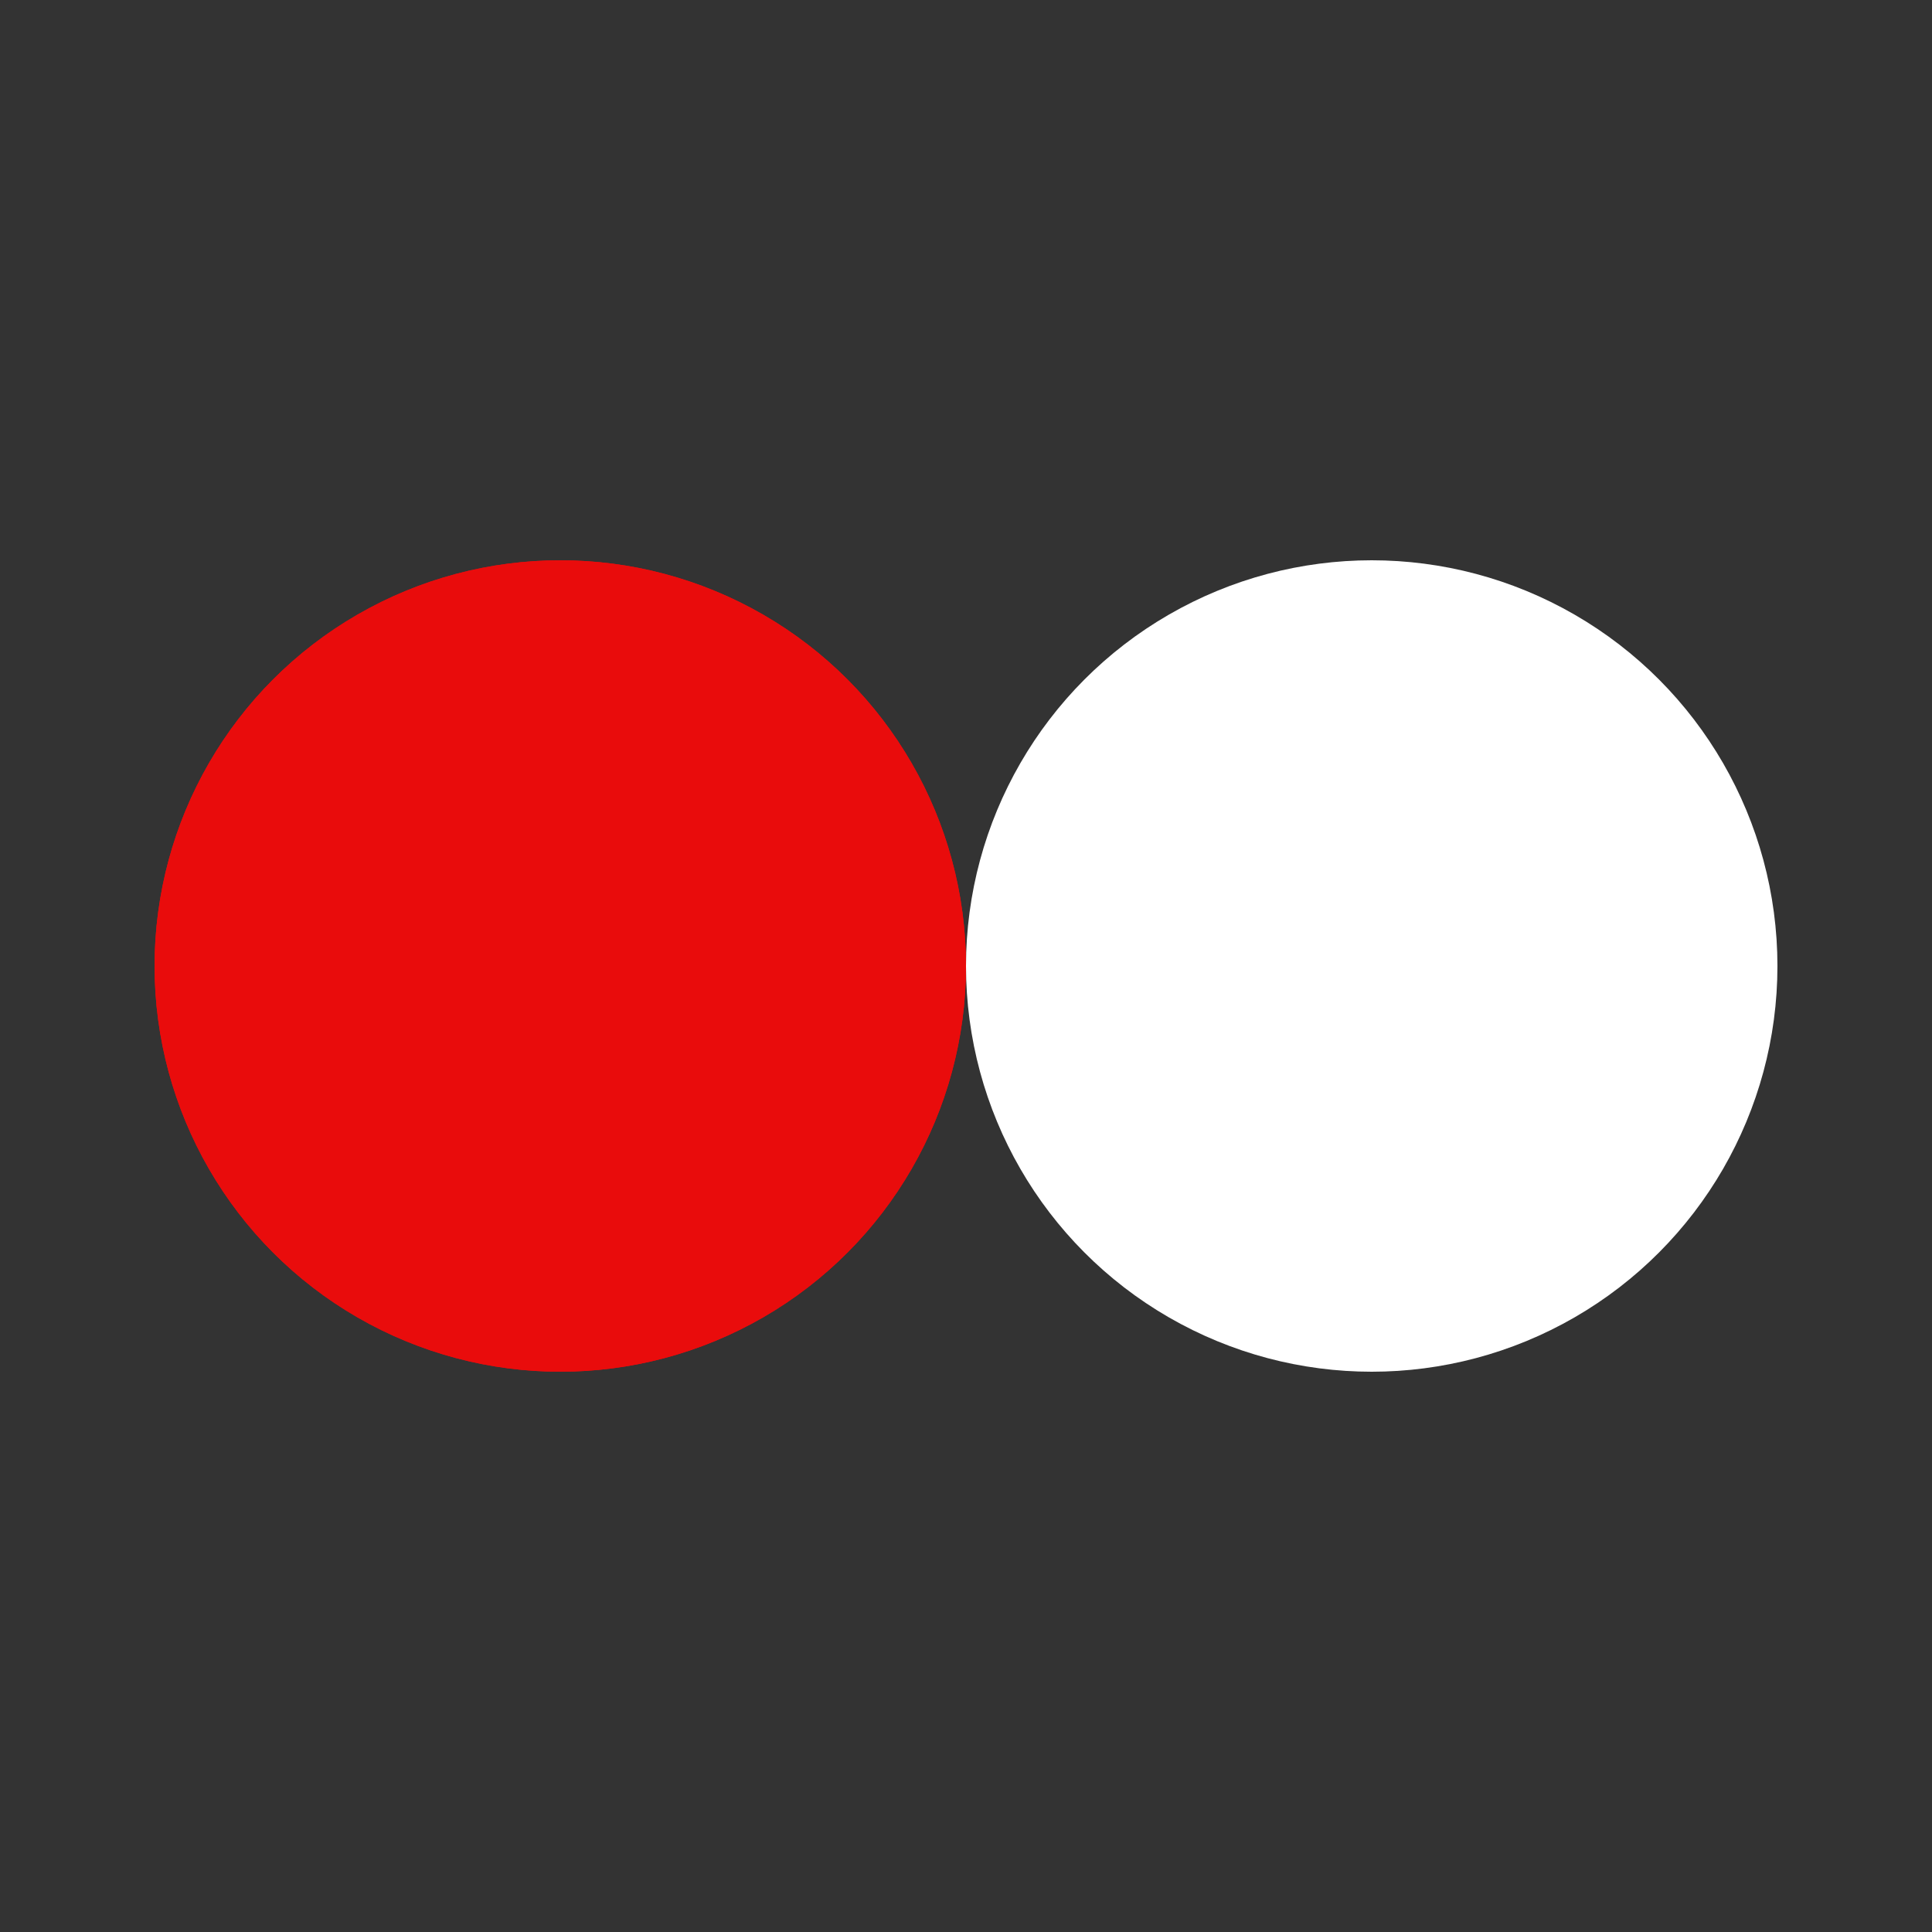 <?xml version="1.0" encoding="utf-8"?>
<svg xmlns="http://www.w3.org/2000/svg" xmlns:xlink="http://www.w3.org/1999/xlink" style="margin: auto; background: rgb(36, 36, 36); display: block; shape-rendering: auto;" width="221px" height="221px" viewBox="0 0 100 100" preserveAspectRatio="xMidYMid">
<rect x="0" y="0" width="100" height="100" fill="#333333" stroke="none"/>
<circle cx="29" cy="50" fill="#e90c0c" r="21">
  <animate attributeName="cx" repeatCount="indefinite" dur="1.111s" keyTimes="0;0.5;1" values="29;71;29" begin="-0.556s"></animate>
</circle>
<circle cx="71" cy="50" fill="#ffffff" r="21">
  <animate attributeName="cx" repeatCount="indefinite" dur="1.111s" keyTimes="0;0.5;1" values="29;71;29" begin="0s"></animate>
</circle>
<circle cx="29" cy="50" fill="#e90c0c" r="21">
  <animate attributeName="cx" repeatCount="indefinite" dur="1.111s" keyTimes="0;0.5;1" values="29;71;29" begin="-0.556s"></animate>
  <animate attributeName="fill-opacity" values="0;0;1;1" calcMode="discrete" keyTimes="0;0.499;0.5;1" dur="1.111s" repeatCount="indefinite"></animate>
</circle>
<!-- [ldio] generated by https://loading.io/ --></svg>
